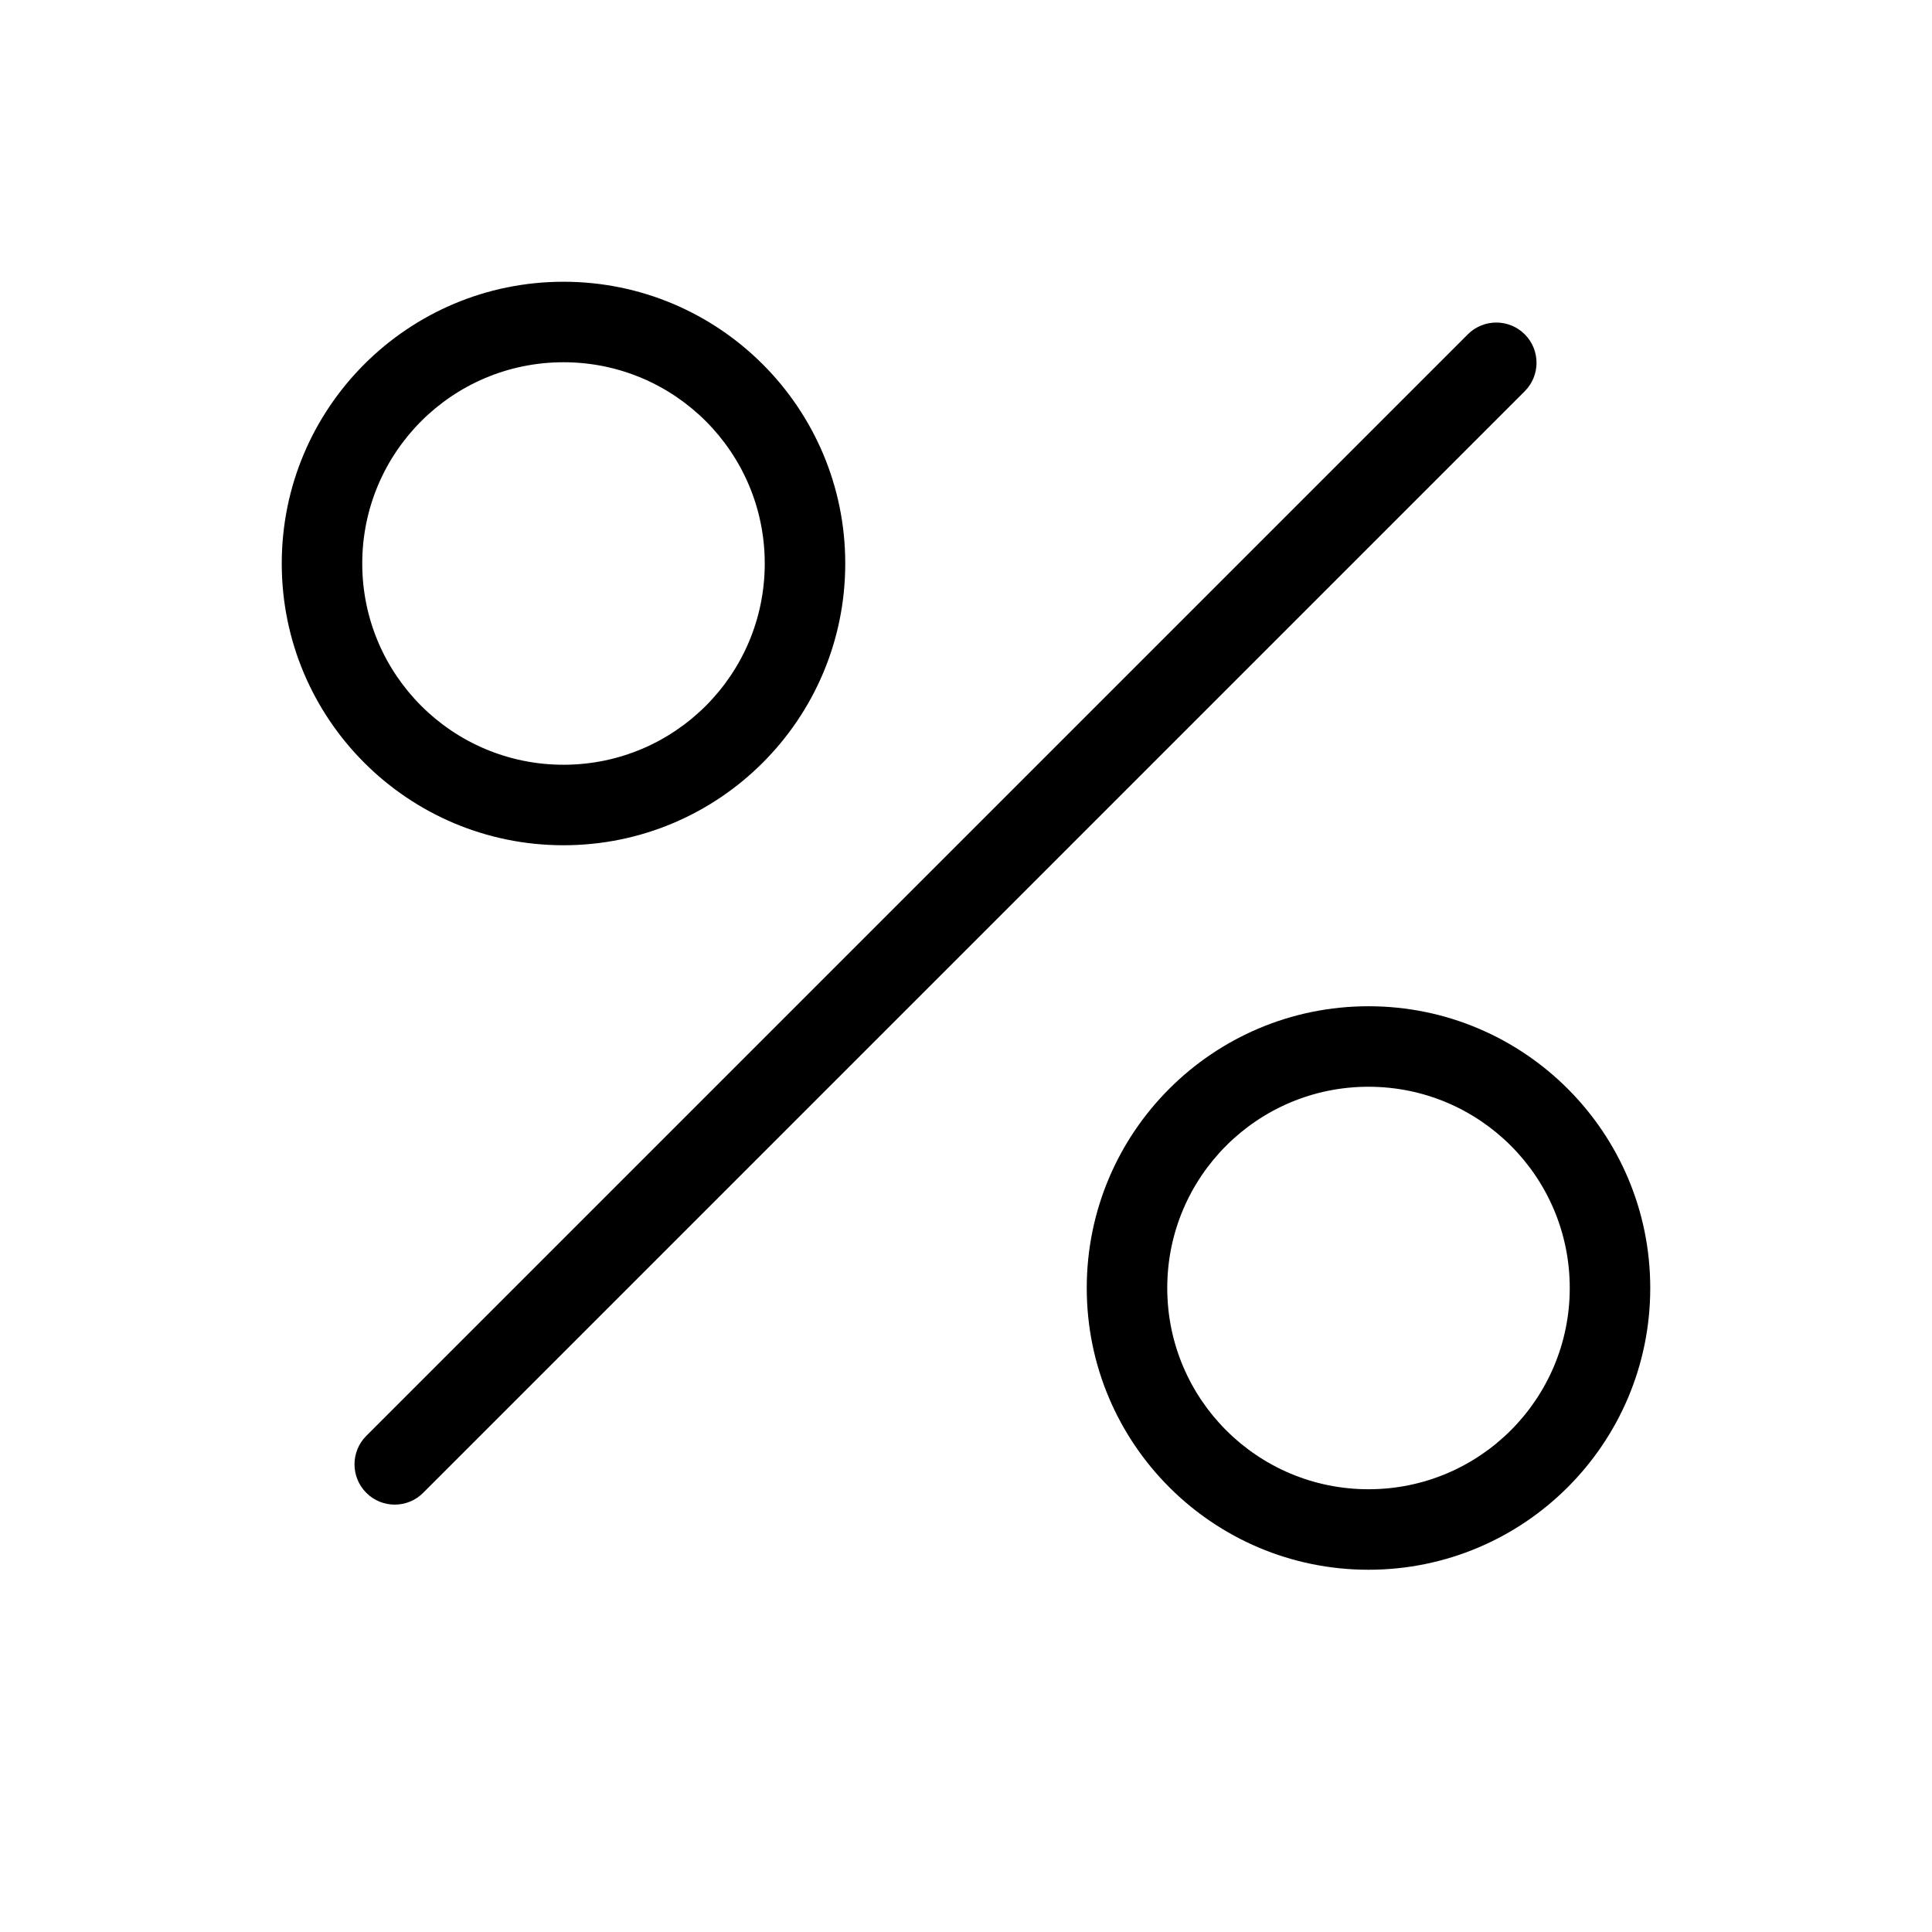 <svg width="24" height="24" viewBox="0 0 24 24" xmlns="http://www.w3.org/2000/svg">
<path fill-rule="evenodd" clip-rule="evenodd" d="M7 4.5C5.619 4.5 4.5 5.619 4.5 7C4.5 8.381 5.619 9.5 7 9.5C8.381 9.5 9.5 8.381 9.5 7C9.5 5.619 8.381 4.5 7 4.5ZM3.5 7C3.5 5.067 5.067 3.5 7 3.5C8.933 3.5 10.5 5.067 10.5 7C10.5 8.933 8.933 10.5 7 10.5C5.067 10.5 3.5 8.933 3.5 7ZM18.941 4.153C19.136 4.349 19.136 4.665 18.941 4.86L5.257 18.544C5.062 18.74 4.745 18.74 4.55 18.544C4.355 18.349 4.355 18.032 4.55 17.837L18.234 4.153C18.429 3.958 18.746 3.958 18.941 4.153ZM14.5 16C14.5 14.619 15.619 13.5 17 13.5C18.381 13.5 19.5 14.619 19.5 16C19.5 17.381 18.381 18.5 17 18.5C15.619 18.5 14.5 17.381 14.5 16ZM17 12.5C15.067 12.5 13.5 14.067 13.5 16C13.5 17.933 15.067 19.5 17 19.5C18.933 19.5 20.5 17.933 20.5 16C20.5 14.067 18.933 12.5 17 12.5Z"/>
</svg>
